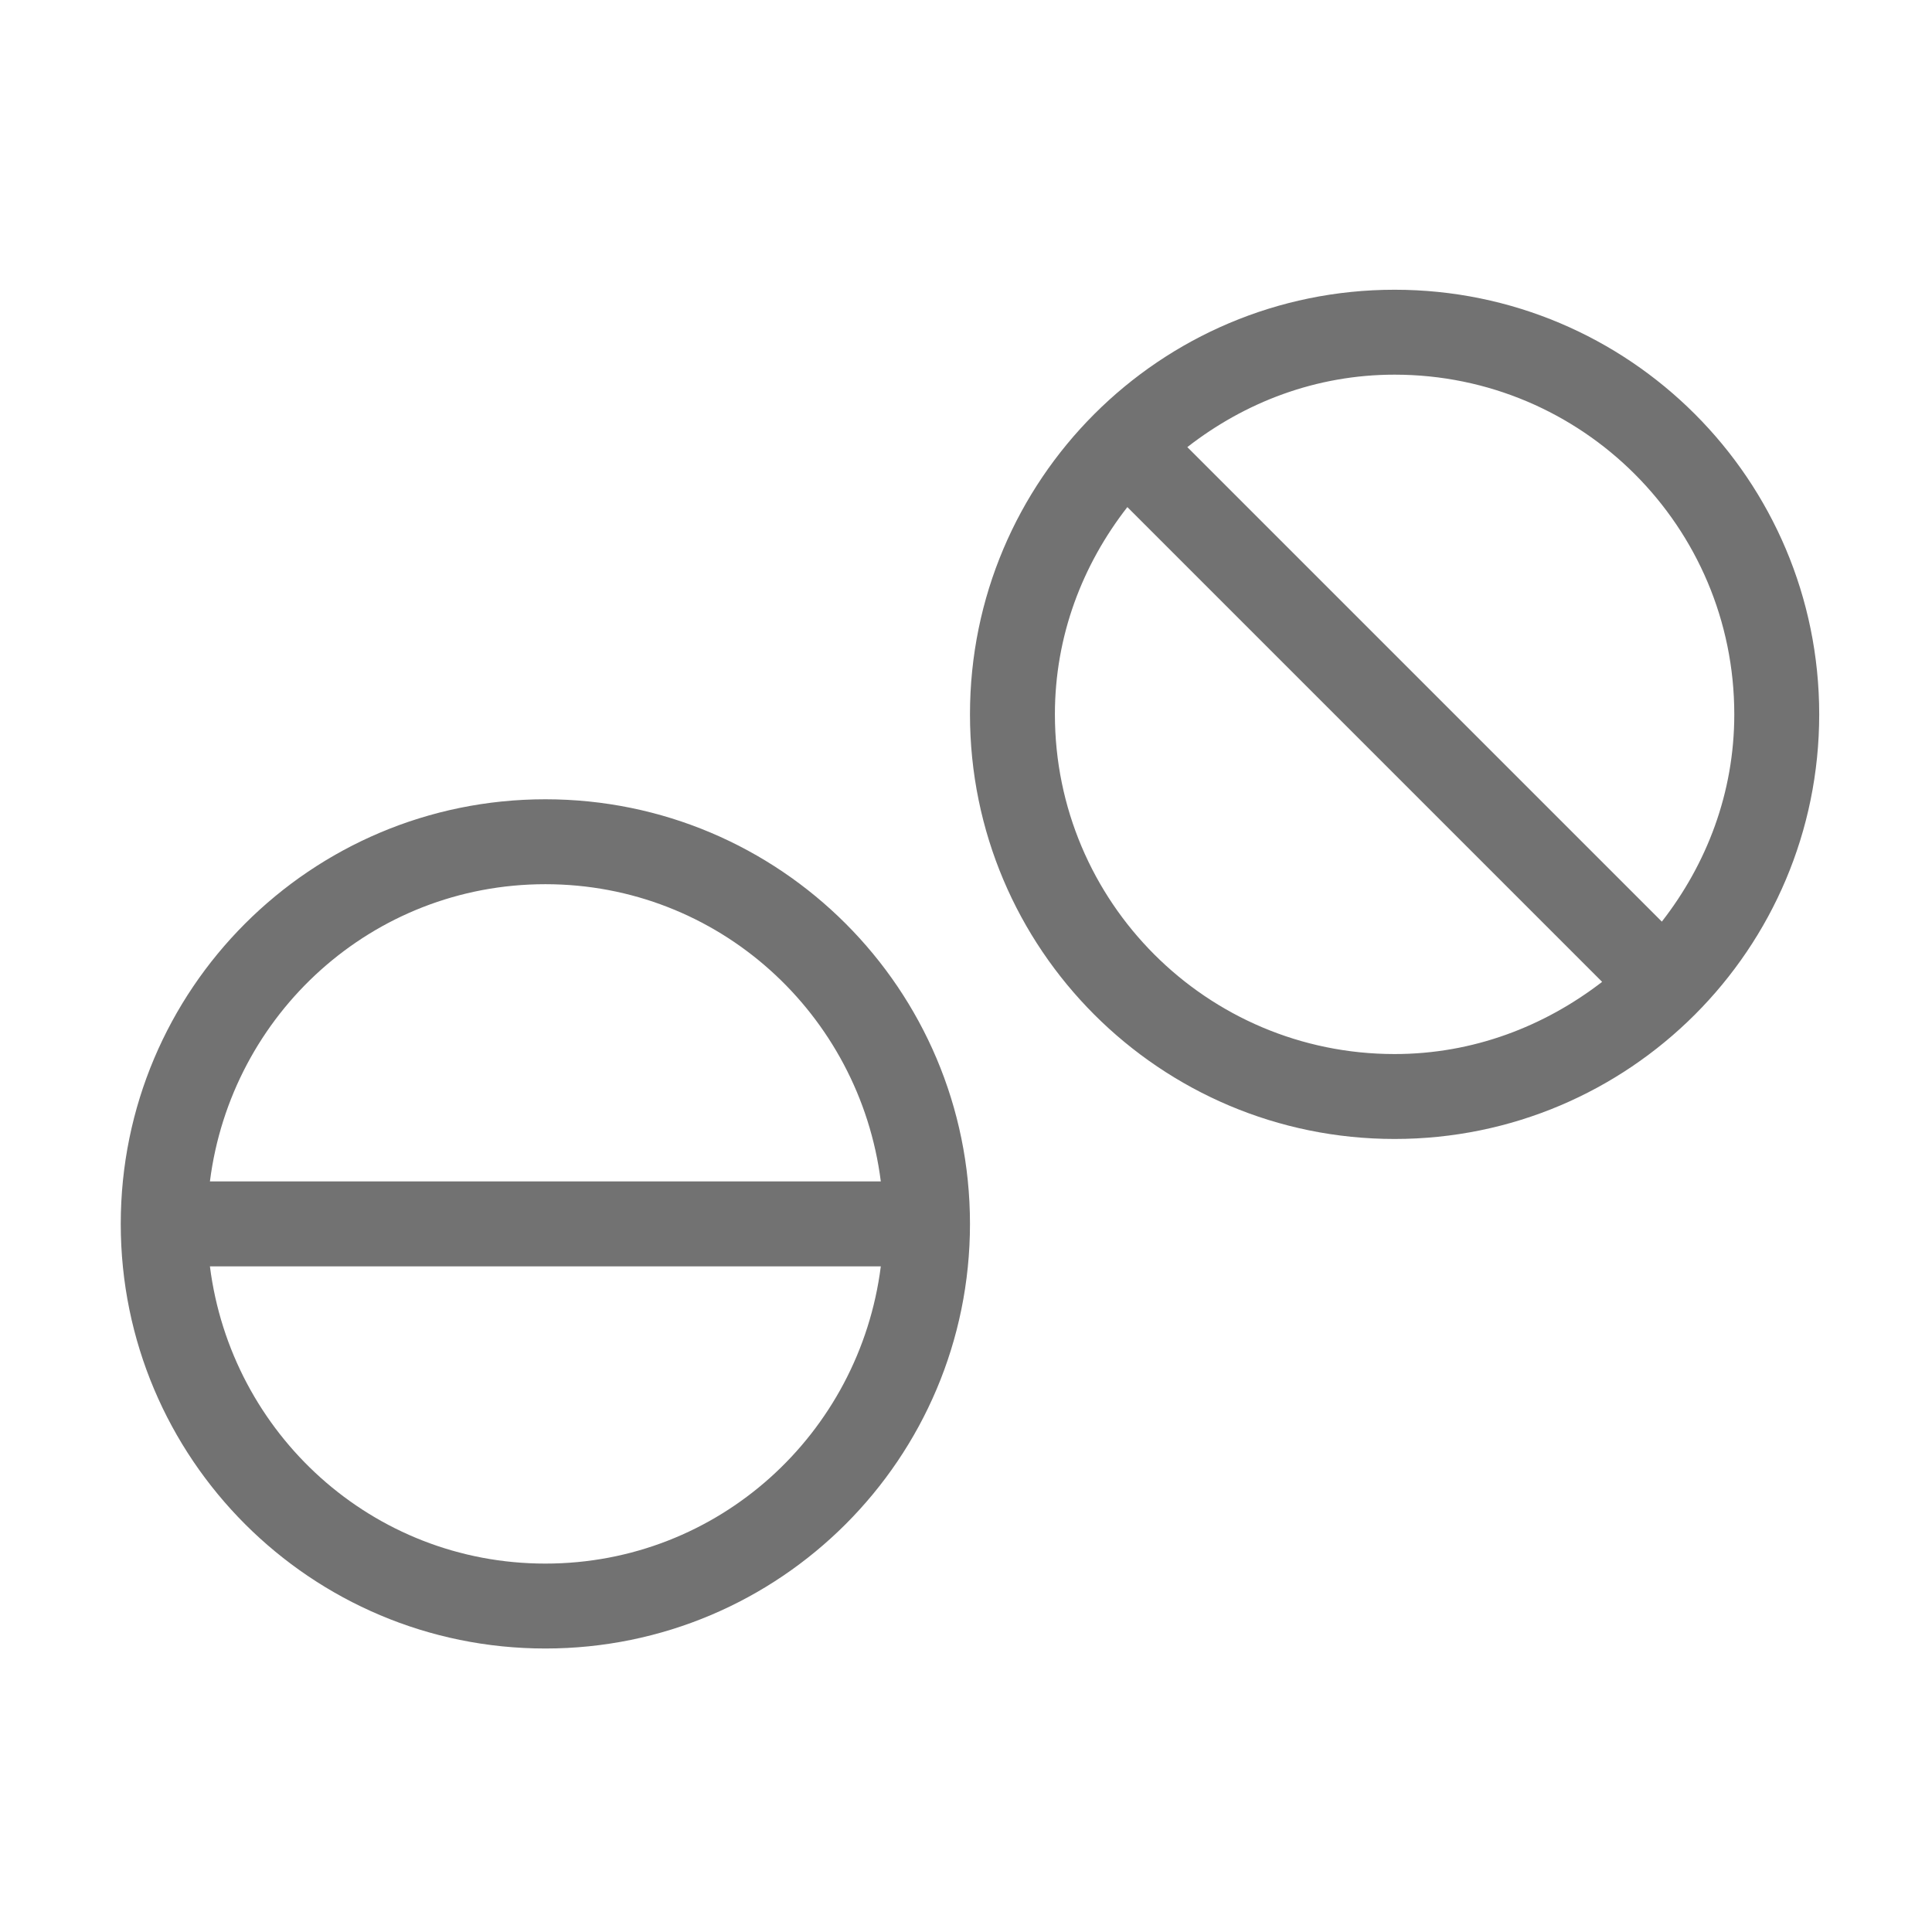 ﻿<?xml version='1.0' encoding='UTF-8'?>
<svg viewBox="-2 -4.799 32 32" xmlns="http://www.w3.org/2000/svg">
  <g transform="matrix(0.999, 0, 0, 0.999, 0, 0)">
    <g transform="matrix(0.044, 0, 0, 0.044, 0, 0)">
      <path d="M480, 0C391.6, 0 320, 71.6 320, 160C320, 248.4 391.6, 320 480, 320C568.4, 320 640, 248.4 640, 160C640, 71.6 568.4, 0 480, 0zM480, 288C409.3, 288 352, 230.7 352, 160C352, 130.4 362.4, 103.6 379.3, 81.9L558.2, 260.8C536.4, 277.6 509.6, 288 480, 288zM580.7, 238.1L401.9, 59.3C423.6, 42.4 450.4, 32 480, 32C550.7, 32 608, 89.3 608, 160C608, 189.6 597.6, 216.4 580.7, 238.1zM160, 192C71.6, 192 0, 263.6 0, 352C0, 440.4 71.6, 512 160, 512C248.4, 512 320, 440.4 320, 352C320, 263.6 248.4, 192 160, 192zM160, 480C94.8, 480 41.6, 431.1 33.6, 368L286.4, 368C278.4, 431.1 225.2, 480 160, 480zM33.6, 336C41.6, 272.9 94.8, 224 160, 224C225.2, 224 278.4, 272.9 286.4, 336L33.6, 336z" fill="#727272" fill-opacity="1" class="Black" />
    </g>
  </g>
</svg>